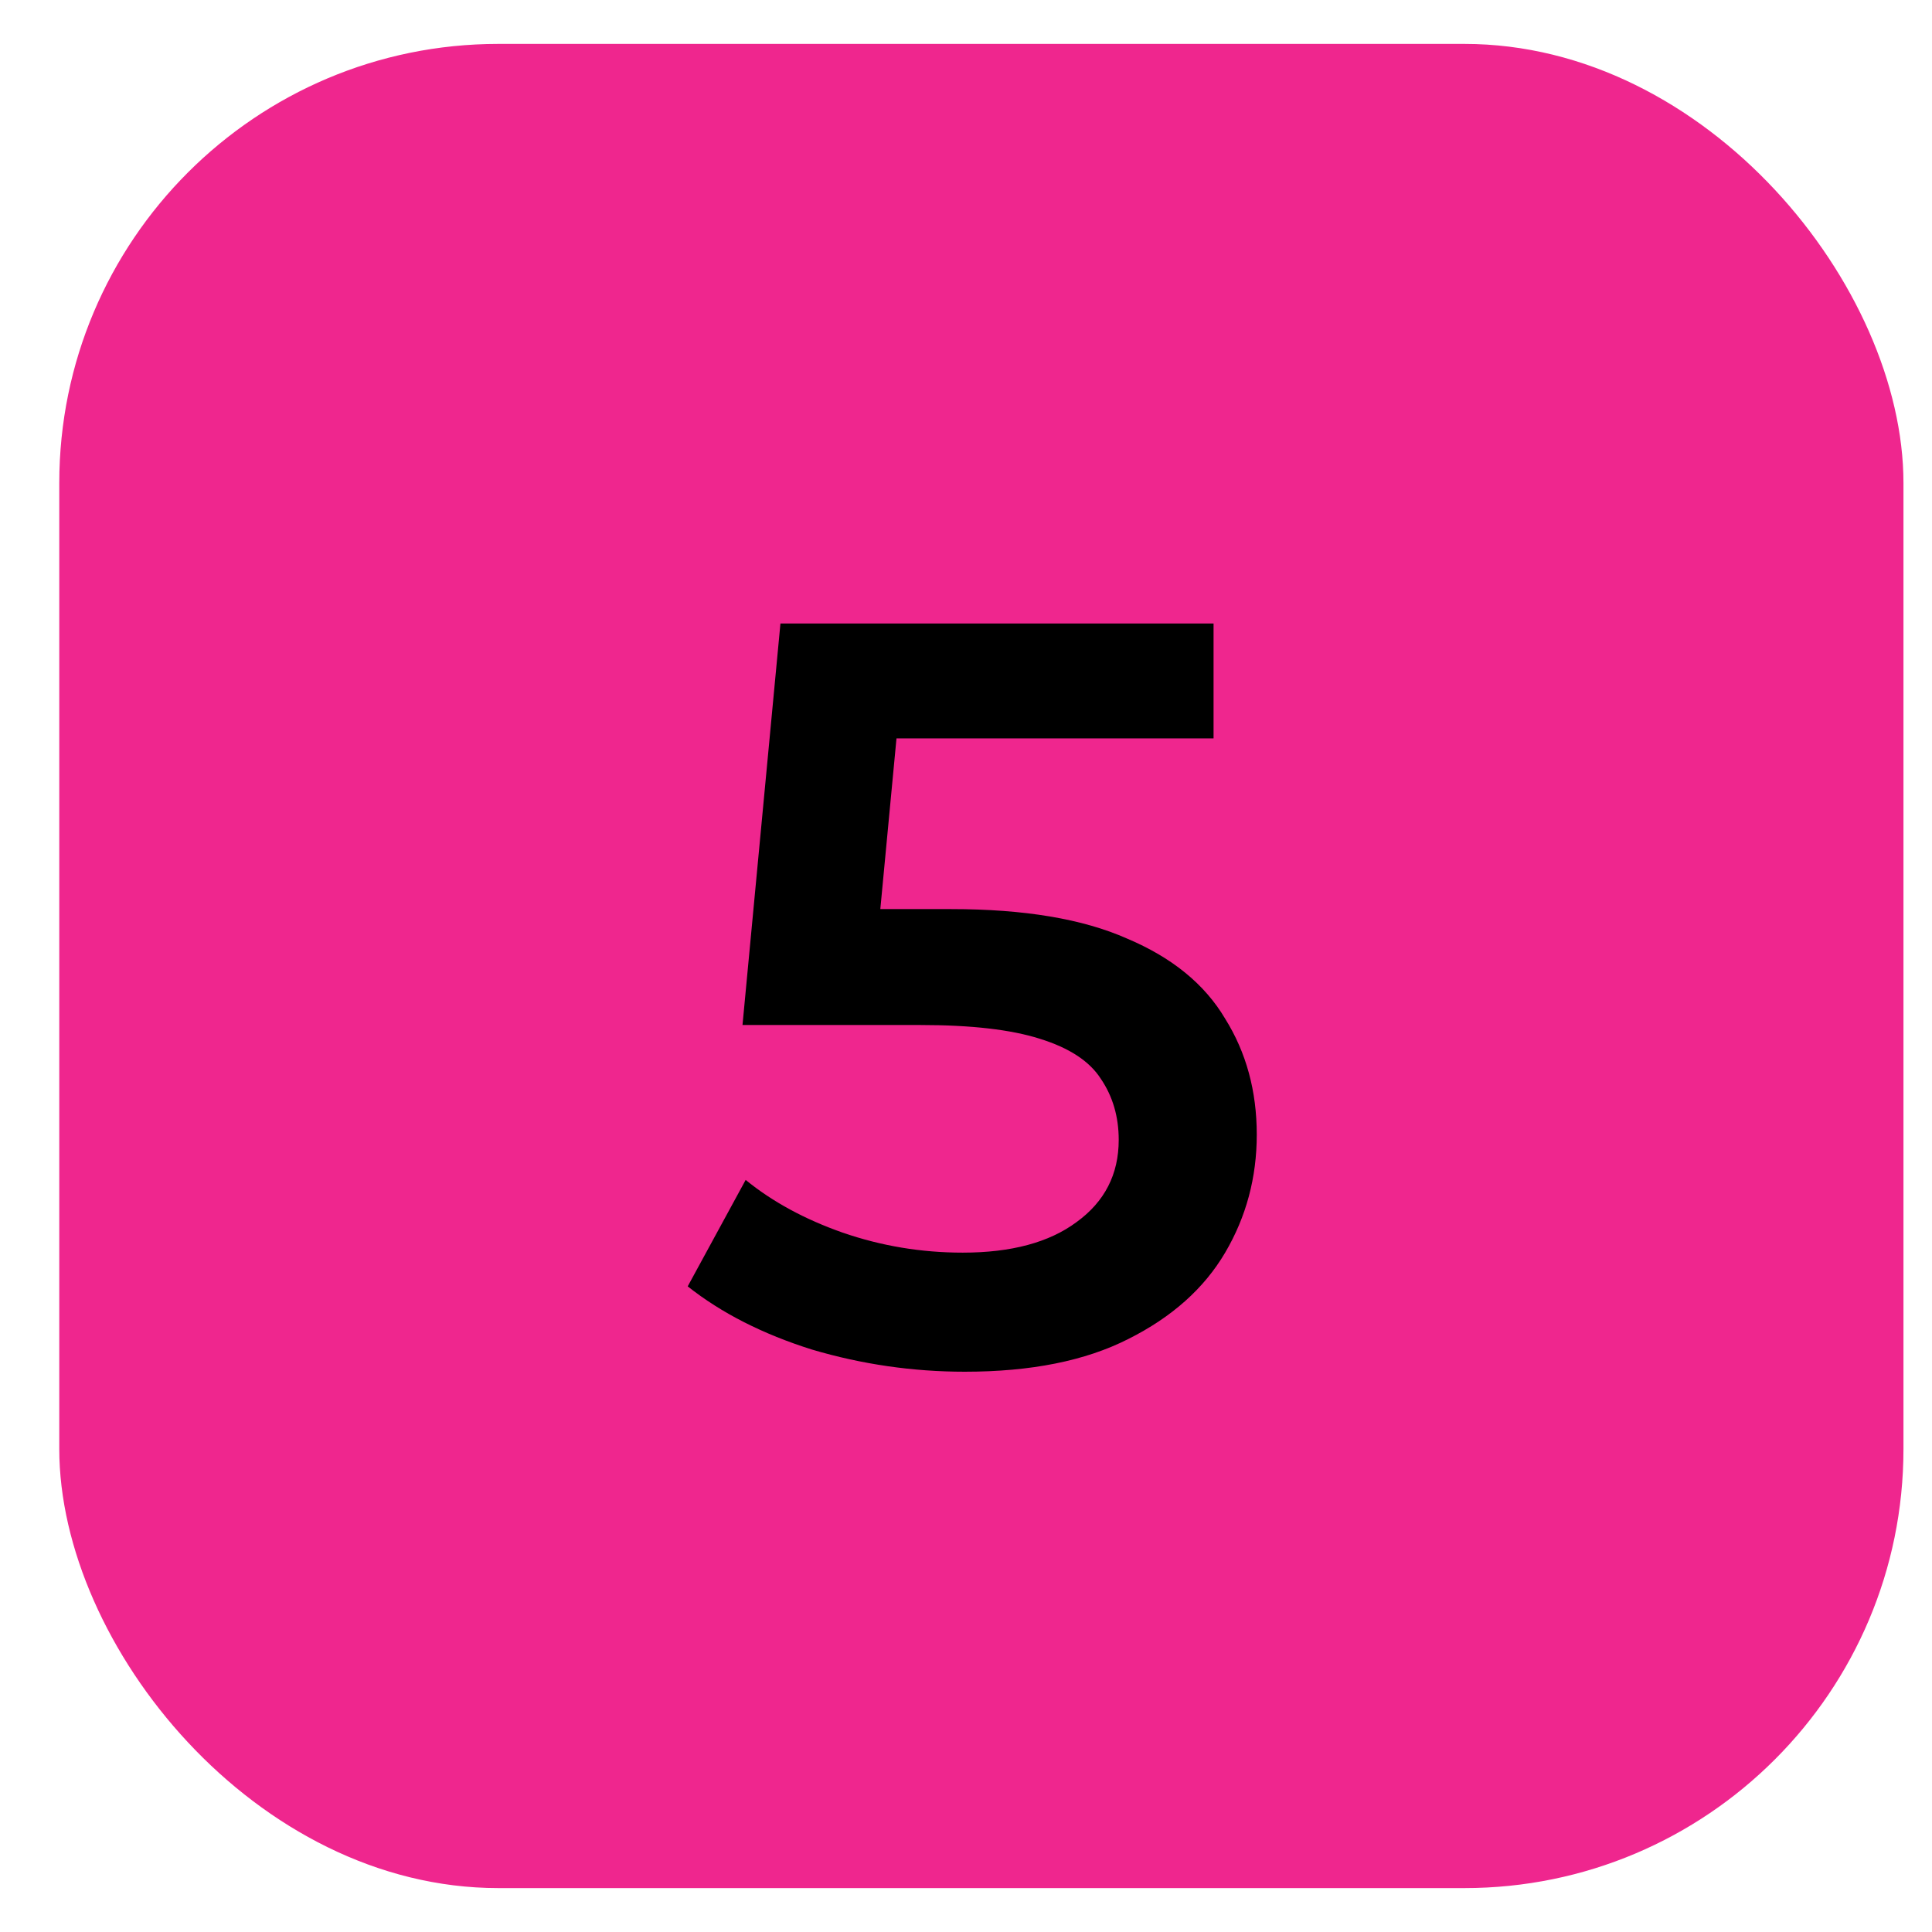 <svg width="22" height="22" viewBox="0 0 22 22" fill="none" xmlns="http://www.w3.org/2000/svg">
<rect x="0.675" y="0.5" width="21" height="21" rx="5" fill="#EF268E"/>
<path d="M10.987 15.62C10.395 15.62 9.815 15.536 9.247 15.368C8.687 15.192 8.215 14.952 7.831 14.648L8.491 13.436C8.795 13.684 9.163 13.884 9.595 14.036C10.035 14.188 10.491 14.264 10.963 14.264C11.515 14.264 11.947 14.148 12.259 13.916C12.579 13.684 12.739 13.372 12.739 12.98C12.739 12.716 12.671 12.484 12.535 12.284C12.407 12.084 12.175 11.932 11.839 11.828C11.511 11.724 11.059 11.672 10.483 11.672H8.455L8.887 7.1H13.819V8.408H9.463L10.279 7.664L9.955 11.084L9.139 10.352H10.831C11.663 10.352 12.331 10.464 12.835 10.688C13.347 10.904 13.719 11.208 13.951 11.6C14.191 11.984 14.311 12.424 14.311 12.92C14.311 13.408 14.191 13.856 13.951 14.264C13.711 14.672 13.343 15 12.847 15.248C12.359 15.496 11.739 15.62 10.987 15.62Z" fill="black"/>
</svg>
